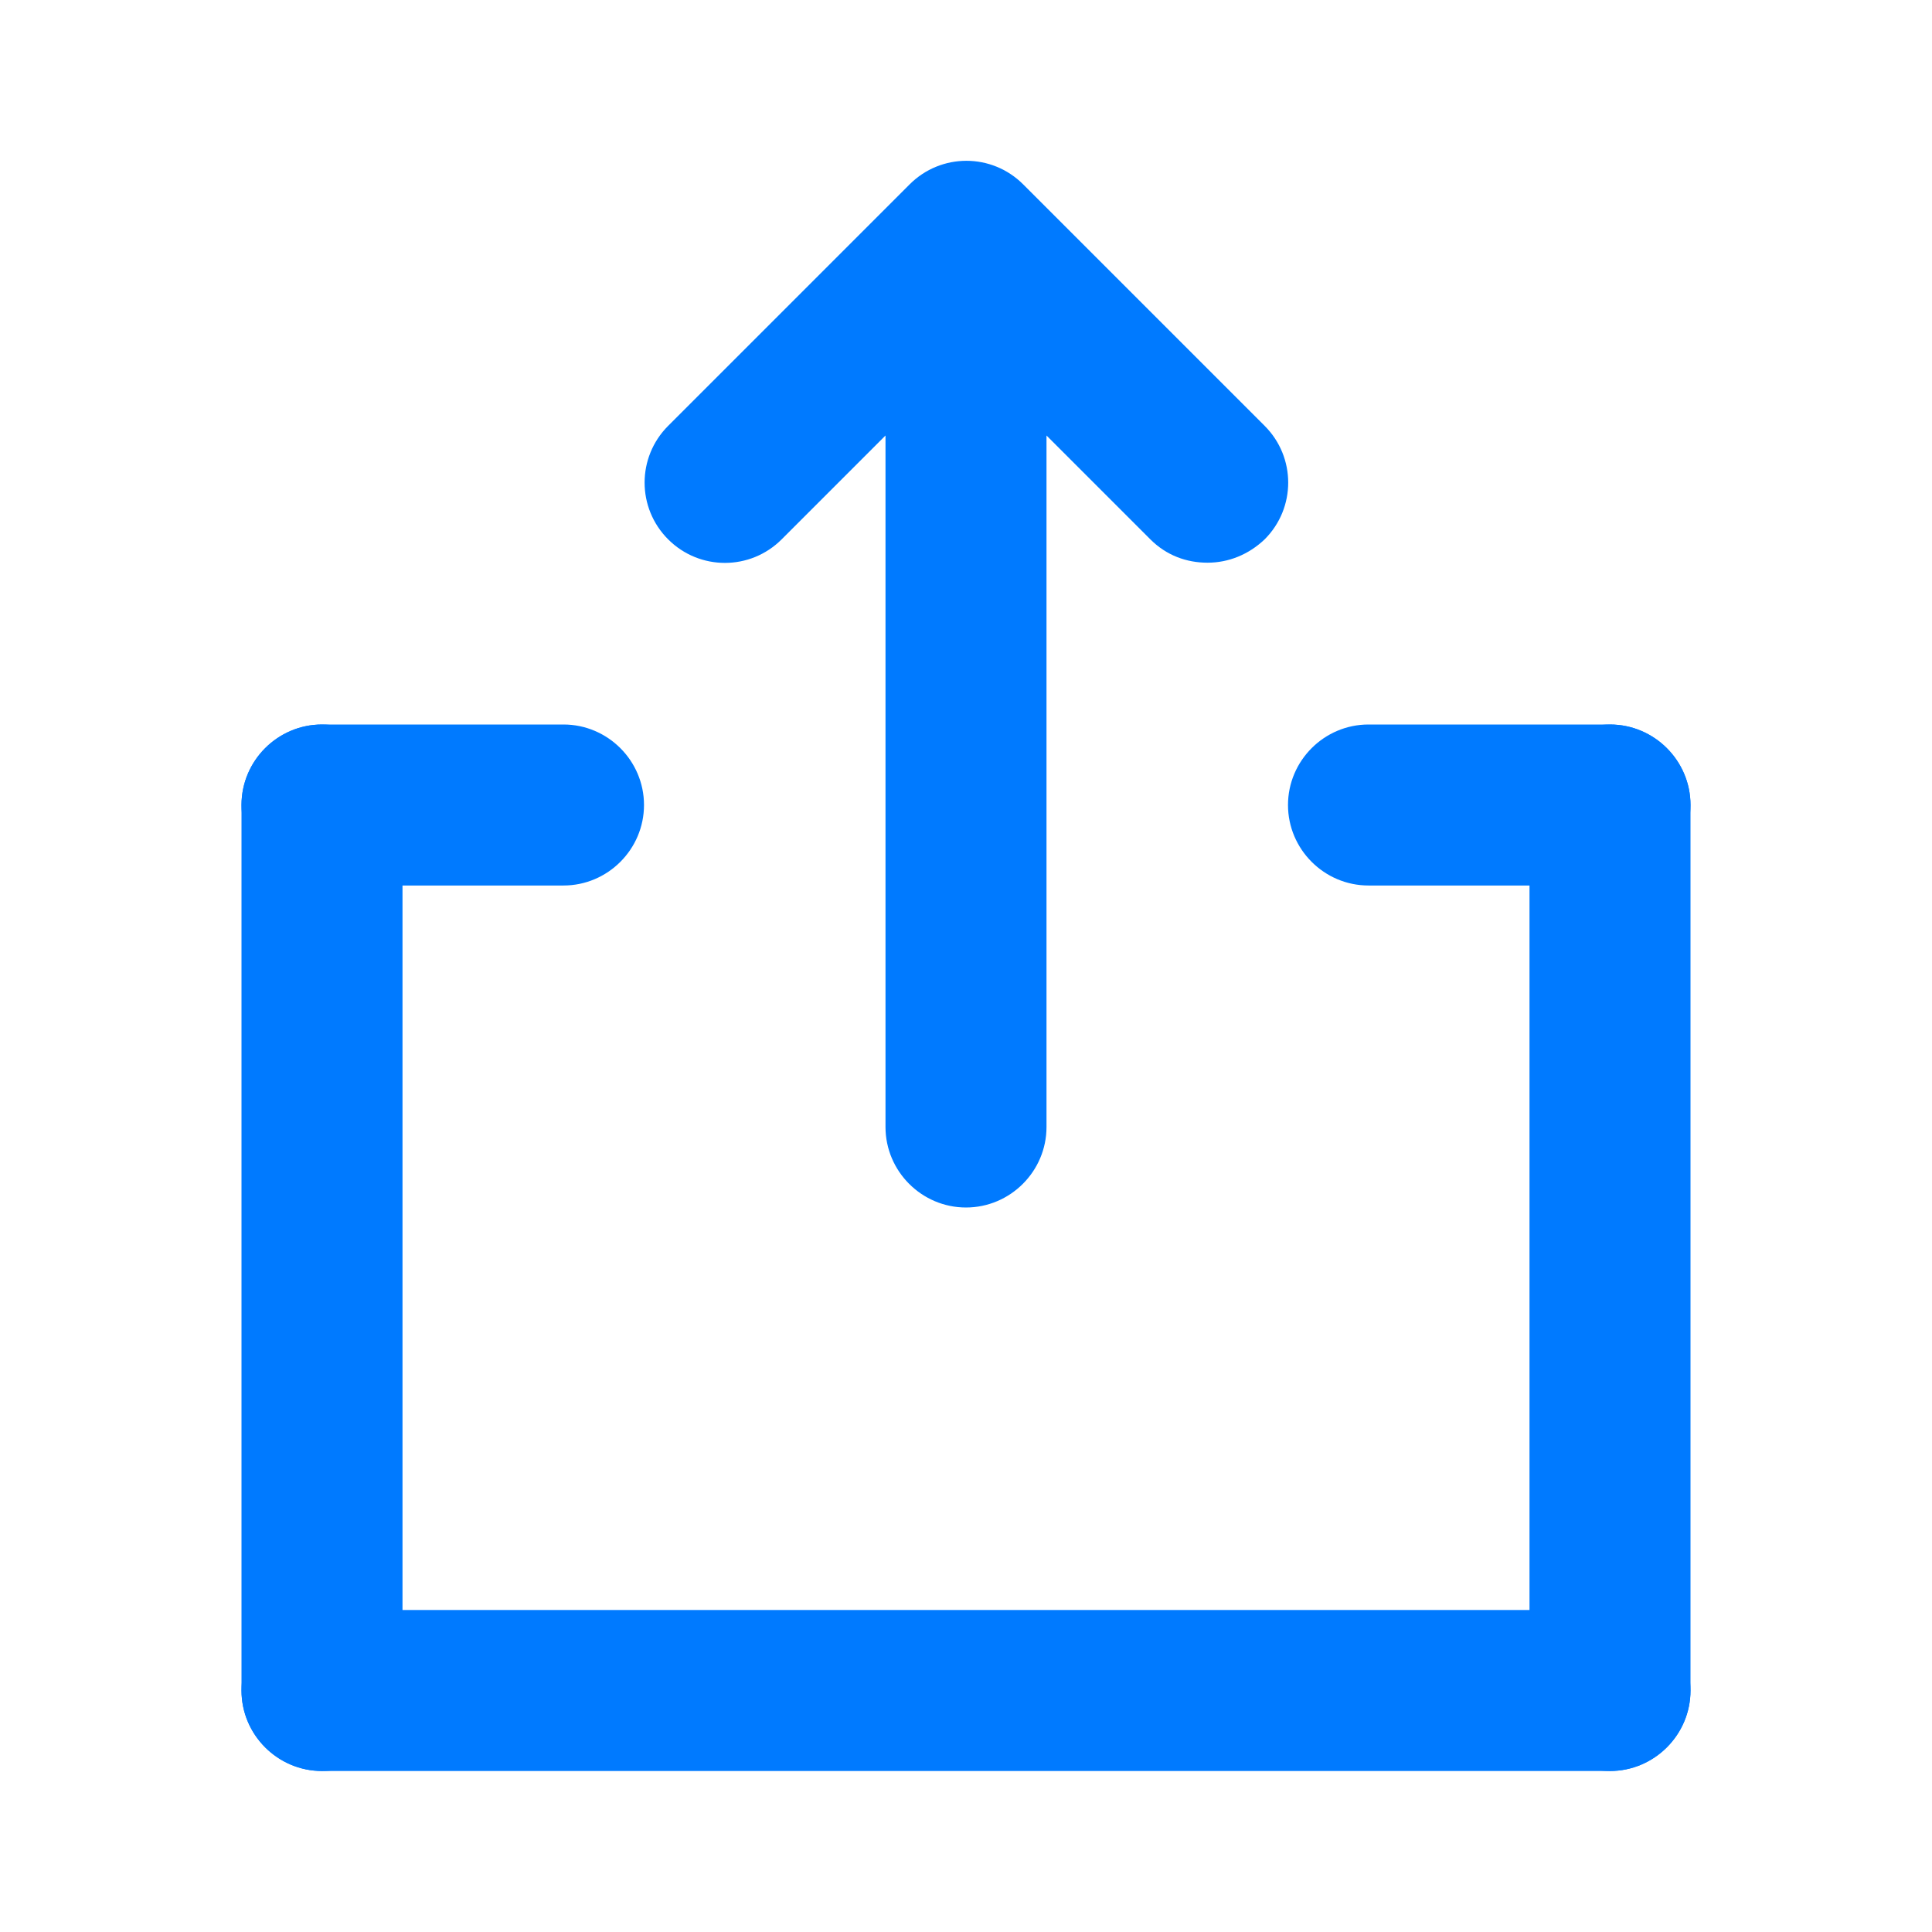 <svg viewBox="0 0 24 24" xmlns="http://www.w3.org/2000/svg"><g fill="#007AFF"><path d="m20 22h-16c-.55 0-1-.45-1-1s.45-1 1-1h16c.55 0 1 .45 1 1s-.45 1-1 1z"/><path d="m19 21v-11c0-.55.45-1 1-1s1 .45 1 1v11c0 .55-.45 1-1 1s-1-.45-1-1z"/><path d="m3 21v-11c0-.55.45-1 1-1s1 .45 1 1v11c0 .55-.45 1-1 1s-1-.45-1-1z"/><path d="m4 9h3c.55 0 1 .45 1 1s-.45 1-1 1h-3c-.55 0-1-.45-1-1s.45-1 1-1z"/><path d="m17 9h3c.55 0 1 .45 1 1s-.45 1-1 1h-3c-.55 0-1-.45-1-1s.45-1 1-1z"/><path d="m15.71 5.29-3-3c-.39-.39-1.02-.39-1.41 0l-3 3c-.39.39-.39 1.02 0 1.41s1.02.39 1.41 0l1.29-1.29v8.59c0 .55.45 1 1 1s1-.45 1-1v-8.59l1.29 1.29c.2.2.45.29.71.29s.51-.1.71-.29c.39-.39.39-1.02 0-1.41z"/></g></svg>